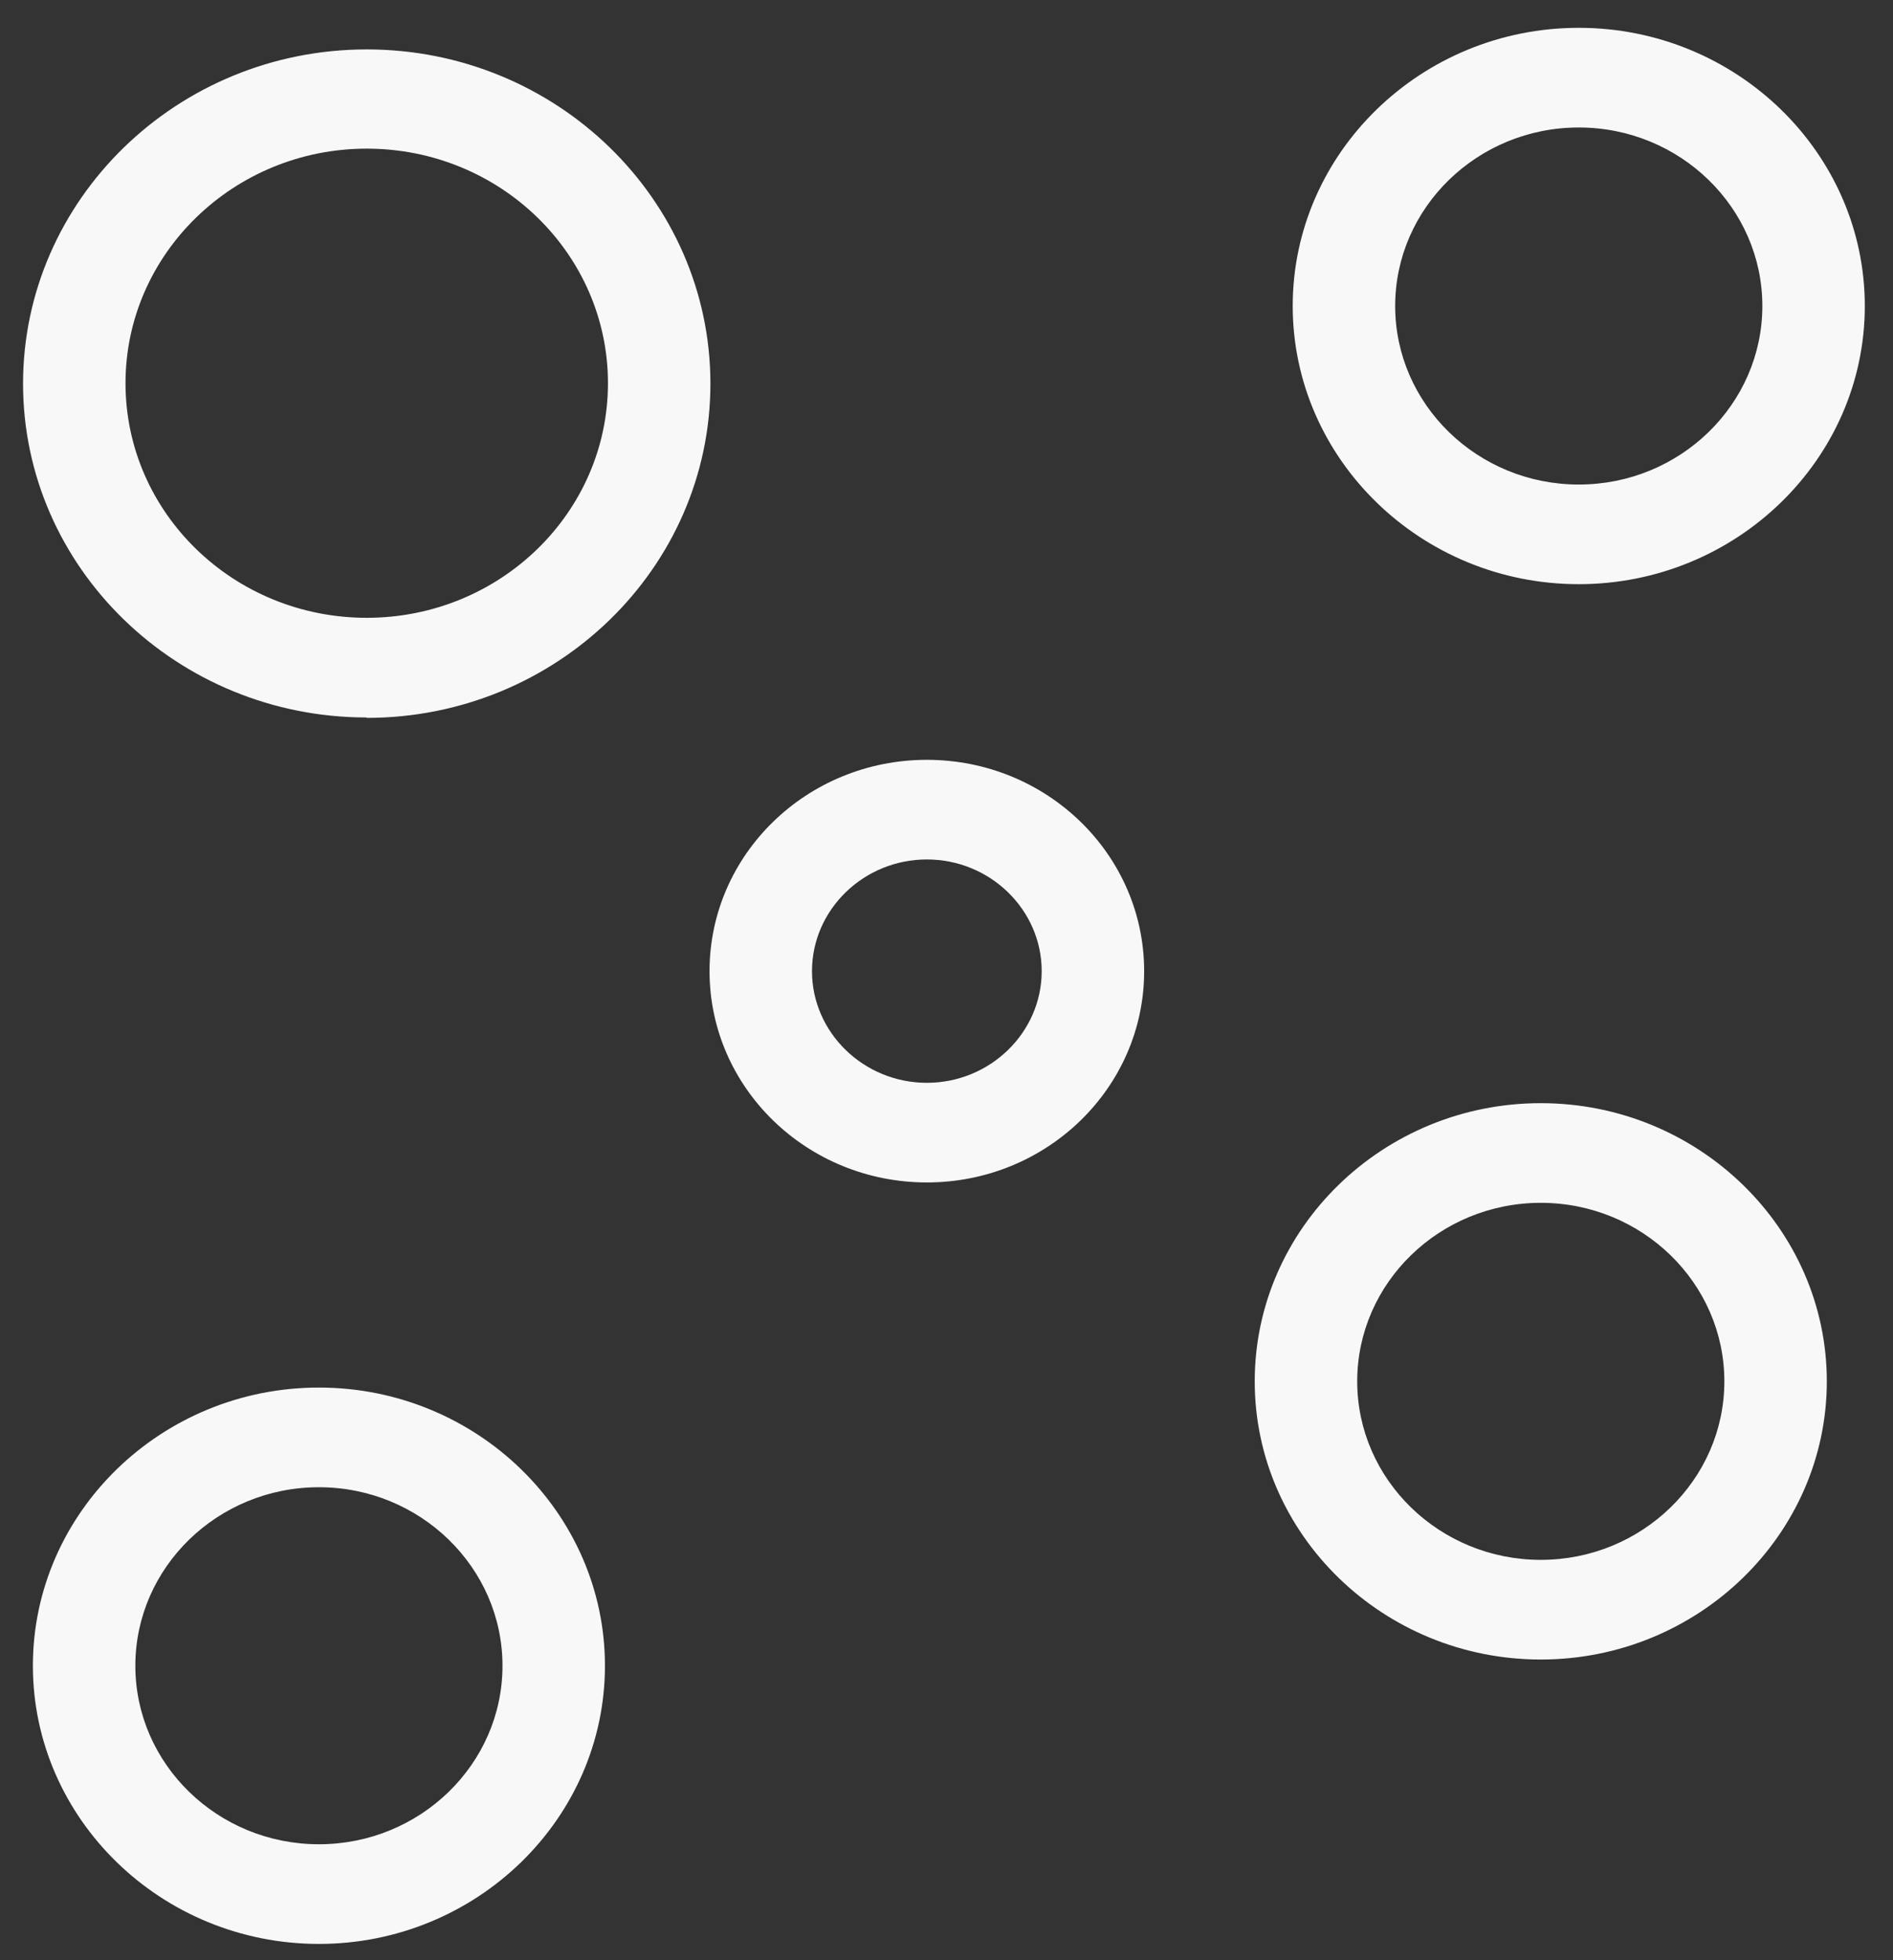<svg width="56" height="58" viewBox="0 0 56 58" fill="none" xmlns="http://www.w3.org/2000/svg">
<rect x="0" y="0" width="56" height="58" fill="#333333" stroke="none"/>
<path d="M10.849 21.229C5.241 21.229 0.682 16.794 0.682 11.352C0.682 5.909 5.241 1.462 10.849 1.462C16.456 1.462 21.016 5.897 21.016 11.352C21.016 16.806 16.456 21.241 10.849 21.241V21.229ZM10.849 4.398C6.921 4.398 3.713 7.506 3.713 11.339C3.713 15.172 6.909 18.28 10.849 18.28C14.789 18.28 17.985 15.172 17.985 11.339C17.985 7.506 14.789 4.398 10.849 4.398ZM46.704 17.285C42.044 17.285 38.242 13.587 38.242 9.054C38.242 4.521 42.044 0.823 46.704 0.823C51.364 0.823 55.166 4.521 55.166 9.054C55.166 13.587 51.364 17.285 46.704 17.285ZM46.704 3.772C43.711 3.772 41.273 6.143 41.273 9.054C41.273 11.966 43.711 14.337 46.704 14.337C49.697 14.337 52.135 11.966 52.135 9.054C52.135 6.143 49.697 3.772 46.704 3.772ZM9.434 57.518C4.774 57.518 0.973 53.82 0.973 49.287C0.973 44.754 4.774 41.056 9.434 41.056C14.095 41.056 17.896 44.754 17.896 49.287C17.896 53.82 14.095 57.518 9.434 57.518ZM9.434 44.005C6.441 44.005 4.004 46.376 4.004 49.287C4.004 52.199 6.441 54.569 9.434 54.569C12.428 54.569 14.865 52.199 14.865 49.287C14.865 46.376 12.428 44.005 9.434 44.005ZM27.419 34.987C23.87 34.987 20.99 32.187 20.99 28.735C20.99 25.282 23.87 22.482 27.419 22.482C30.968 22.482 33.847 25.282 33.847 28.735C33.847 32.187 30.968 34.987 27.419 34.987ZM27.419 25.43C25.55 25.43 24.021 26.916 24.021 28.735C24.021 30.553 25.55 32.039 27.419 32.039C29.288 32.039 30.816 30.553 30.816 28.735C30.816 26.916 29.288 25.43 27.419 25.43ZM45.58 49.103C40.92 49.103 37.118 45.405 37.118 40.872C37.118 36.339 40.92 32.641 45.58 32.641C50.24 32.641 54.042 36.339 54.042 40.872C54.042 45.405 50.24 49.103 45.58 49.103ZM45.58 35.59C42.587 35.59 40.15 37.96 40.15 40.872C40.15 43.783 42.587 46.154 45.58 46.154C48.573 46.154 51.011 43.783 51.011 40.872C51.011 37.96 48.573 35.59 45.58 35.59Z" fill="#F8F8F8"/>
</svg>
